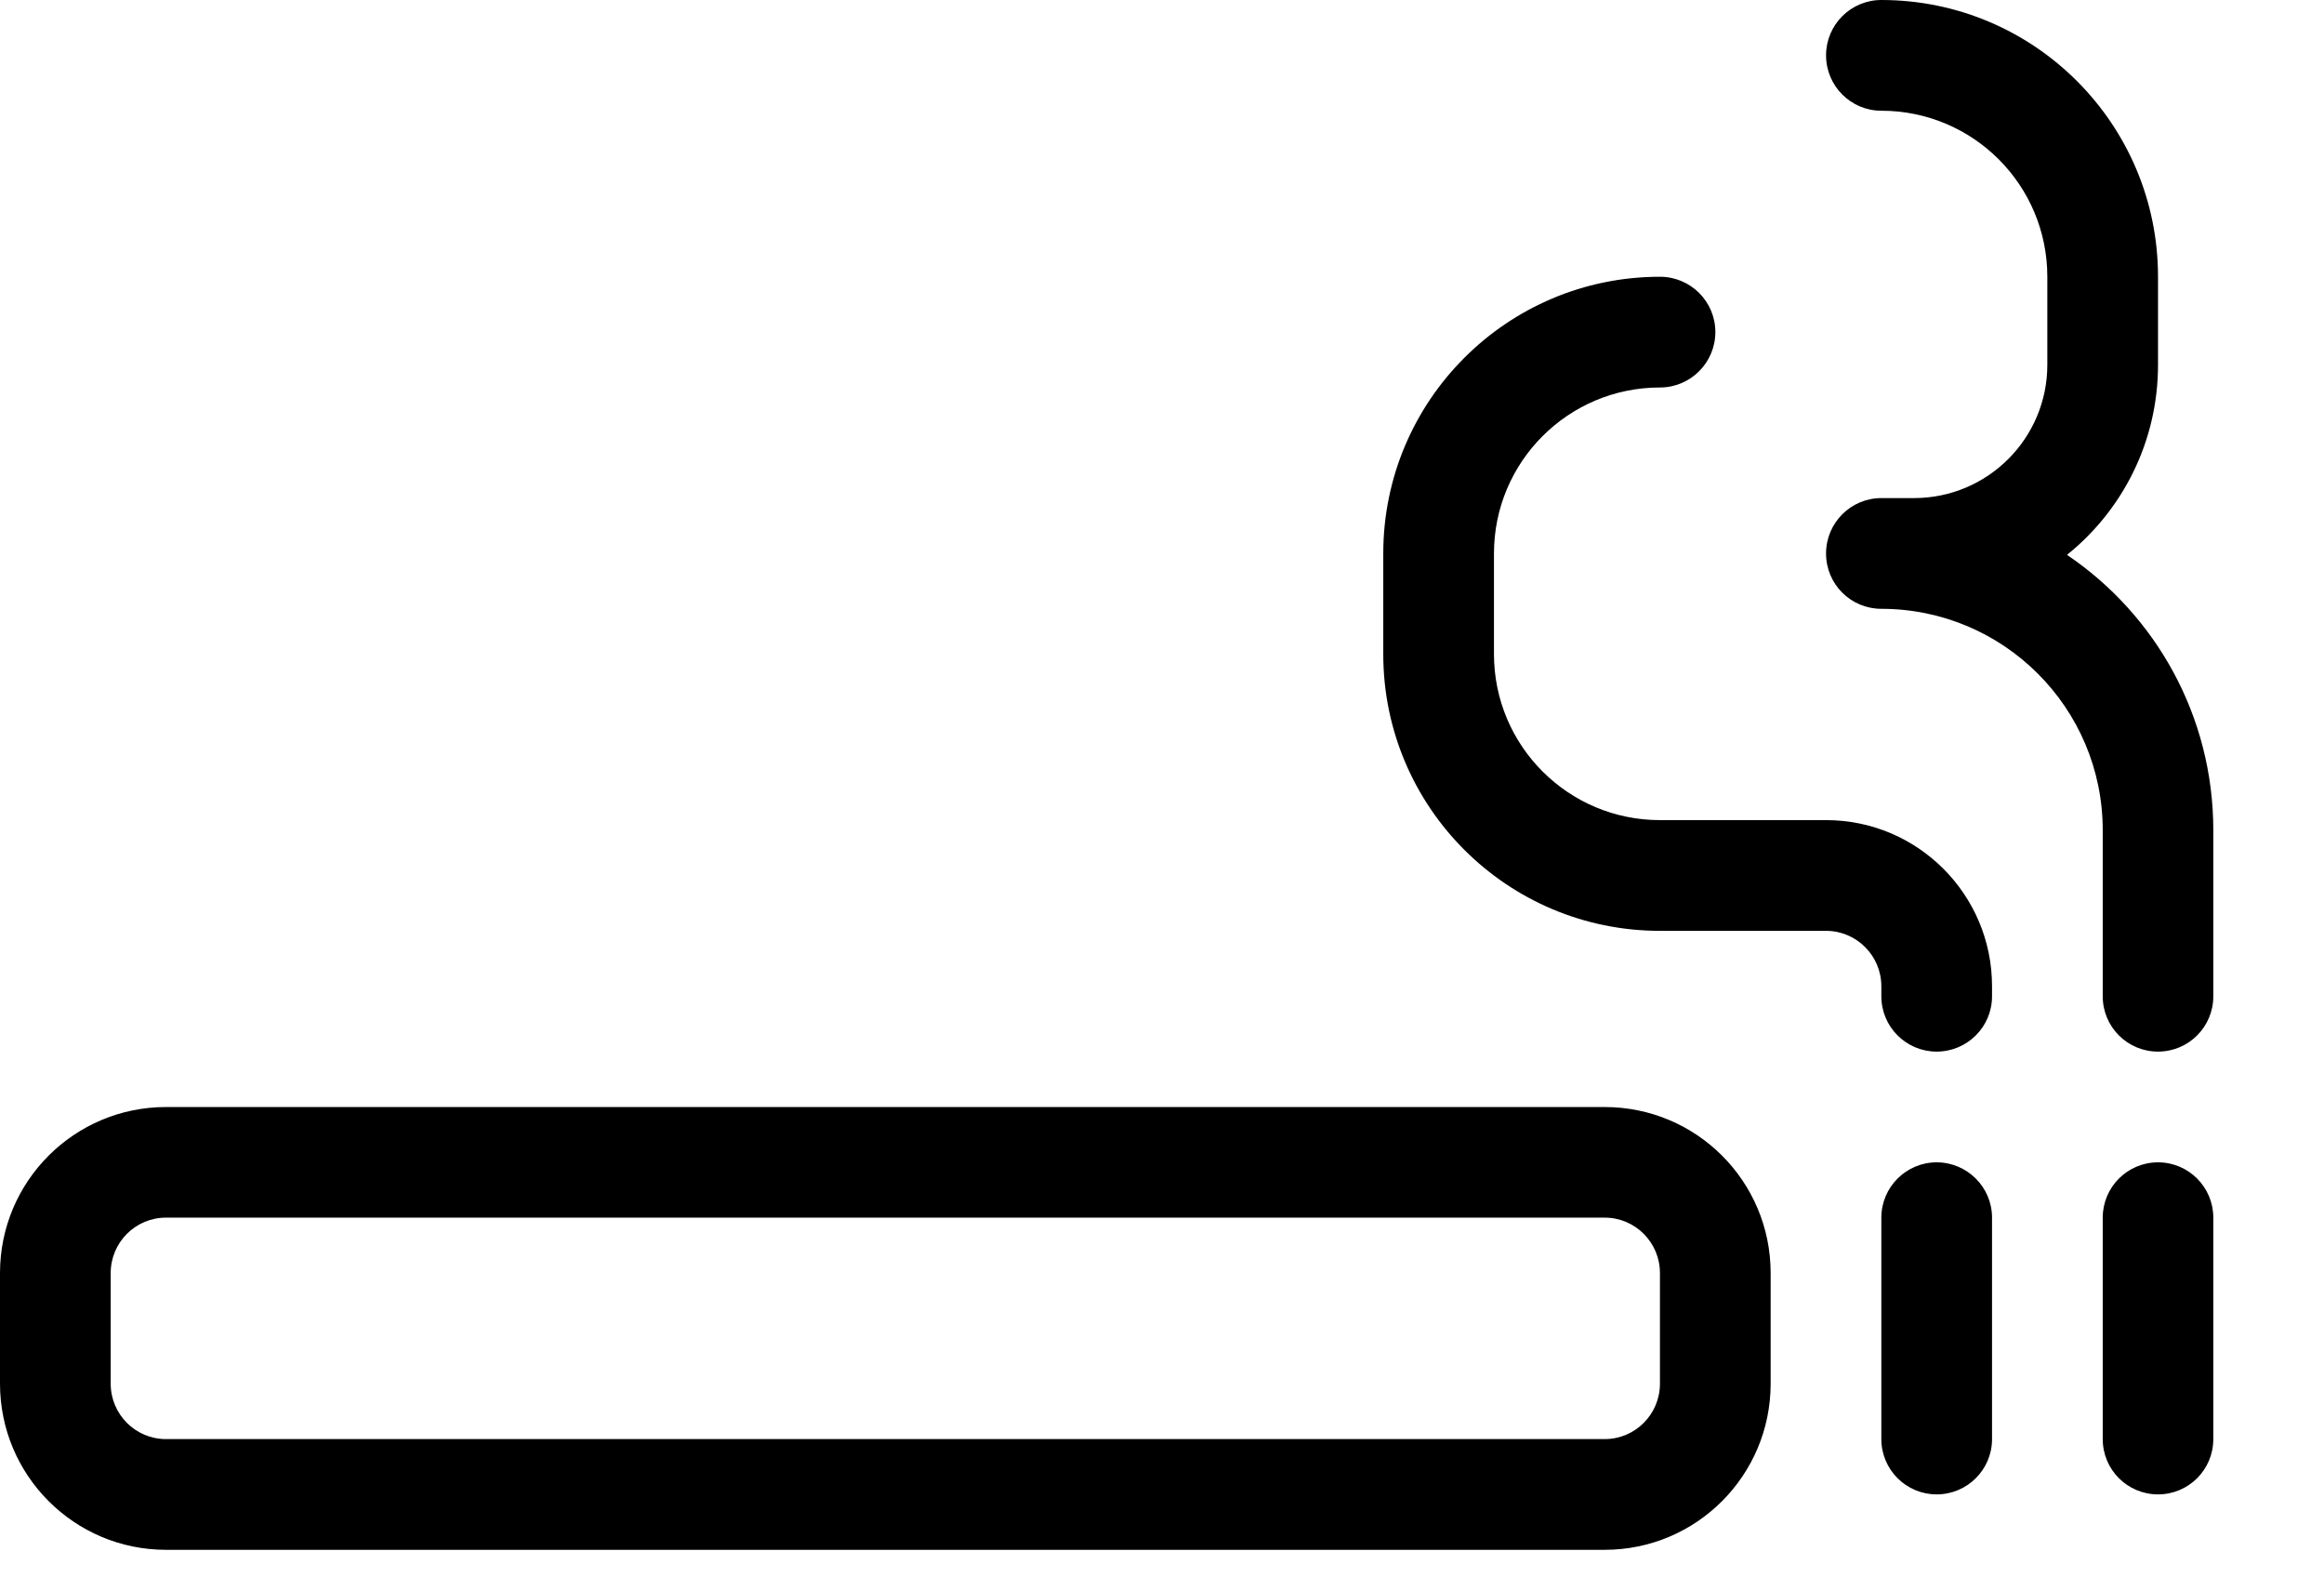<svg xmlns="http://www.w3.org/2000/svg"  viewBox="0 0 19 13" fill="none">
<path fill-rule="evenodd" clip-rule="evenodd" d="M14.929 0.452C14.929 0.203 15.131 0 15.381 0C16.63 0 17.643 1.013 17.643 2.262V2.982C17.643 3.61 17.353 4.17 16.899 4.535C17.621 5.023 18.095 5.849 18.095 6.786V8.143C18.095 8.393 17.893 8.595 17.643 8.595C17.393 8.595 17.191 8.393 17.191 8.143V6.786C17.191 5.786 16.38 4.976 15.381 4.976C15.131 4.976 14.929 4.774 14.929 4.524C14.929 4.274 15.131 4.071 15.381 4.071H15.648C16.25 4.071 16.738 3.583 16.738 2.982V2.262C16.738 1.512 16.131 0.905 15.381 0.905C15.131 0.905 14.929 0.702 14.929 0.452ZM13.571 3.167C12.822 3.167 12.214 3.774 12.214 4.524V5.346C12.214 6.096 12.822 6.703 13.571 6.703H14.929C15.678 6.703 16.286 7.311 16.286 8.061V8.143C16.286 8.393 16.083 8.595 15.833 8.595C15.584 8.595 15.381 8.393 15.381 8.143V8.061C15.381 7.811 15.178 7.608 14.929 7.608H13.571C12.322 7.608 11.309 6.596 11.309 5.346V4.524C11.309 3.275 12.322 2.262 13.571 2.262C13.821 2.262 14.024 2.464 14.024 2.714C14.024 2.964 13.821 3.167 13.571 3.167ZM1.357 9.048C0.608 9.048 0 9.655 0 10.405V11.309C0 12.059 0.608 12.667 1.357 12.667H13.119C13.869 12.667 14.476 12.059 14.476 11.309V10.405C14.476 9.655 13.869 9.048 13.119 9.048H1.357ZM0.905 10.405C0.905 10.155 1.107 9.952 1.357 9.952H13.119C13.369 9.952 13.571 10.155 13.571 10.405V11.309C13.571 11.559 13.369 11.762 13.119 11.762H1.357C1.107 11.762 0.905 11.559 0.905 11.309V10.405ZM16.286 9.952C16.286 9.703 16.083 9.5 15.833 9.5C15.584 9.5 15.381 9.703 15.381 9.952V11.762C15.381 12.012 15.584 12.214 15.833 12.214C16.083 12.214 16.286 12.012 16.286 11.762V9.952ZM18.095 9.952C18.095 9.703 17.893 9.5 17.643 9.5C17.393 9.5 17.191 9.703 17.191 9.952V11.762C17.191 12.012 17.393 12.214 17.643 12.214C17.893 12.214 18.095 12.012 18.095 11.762V9.952Z" fill="currentColor"/>
</svg>